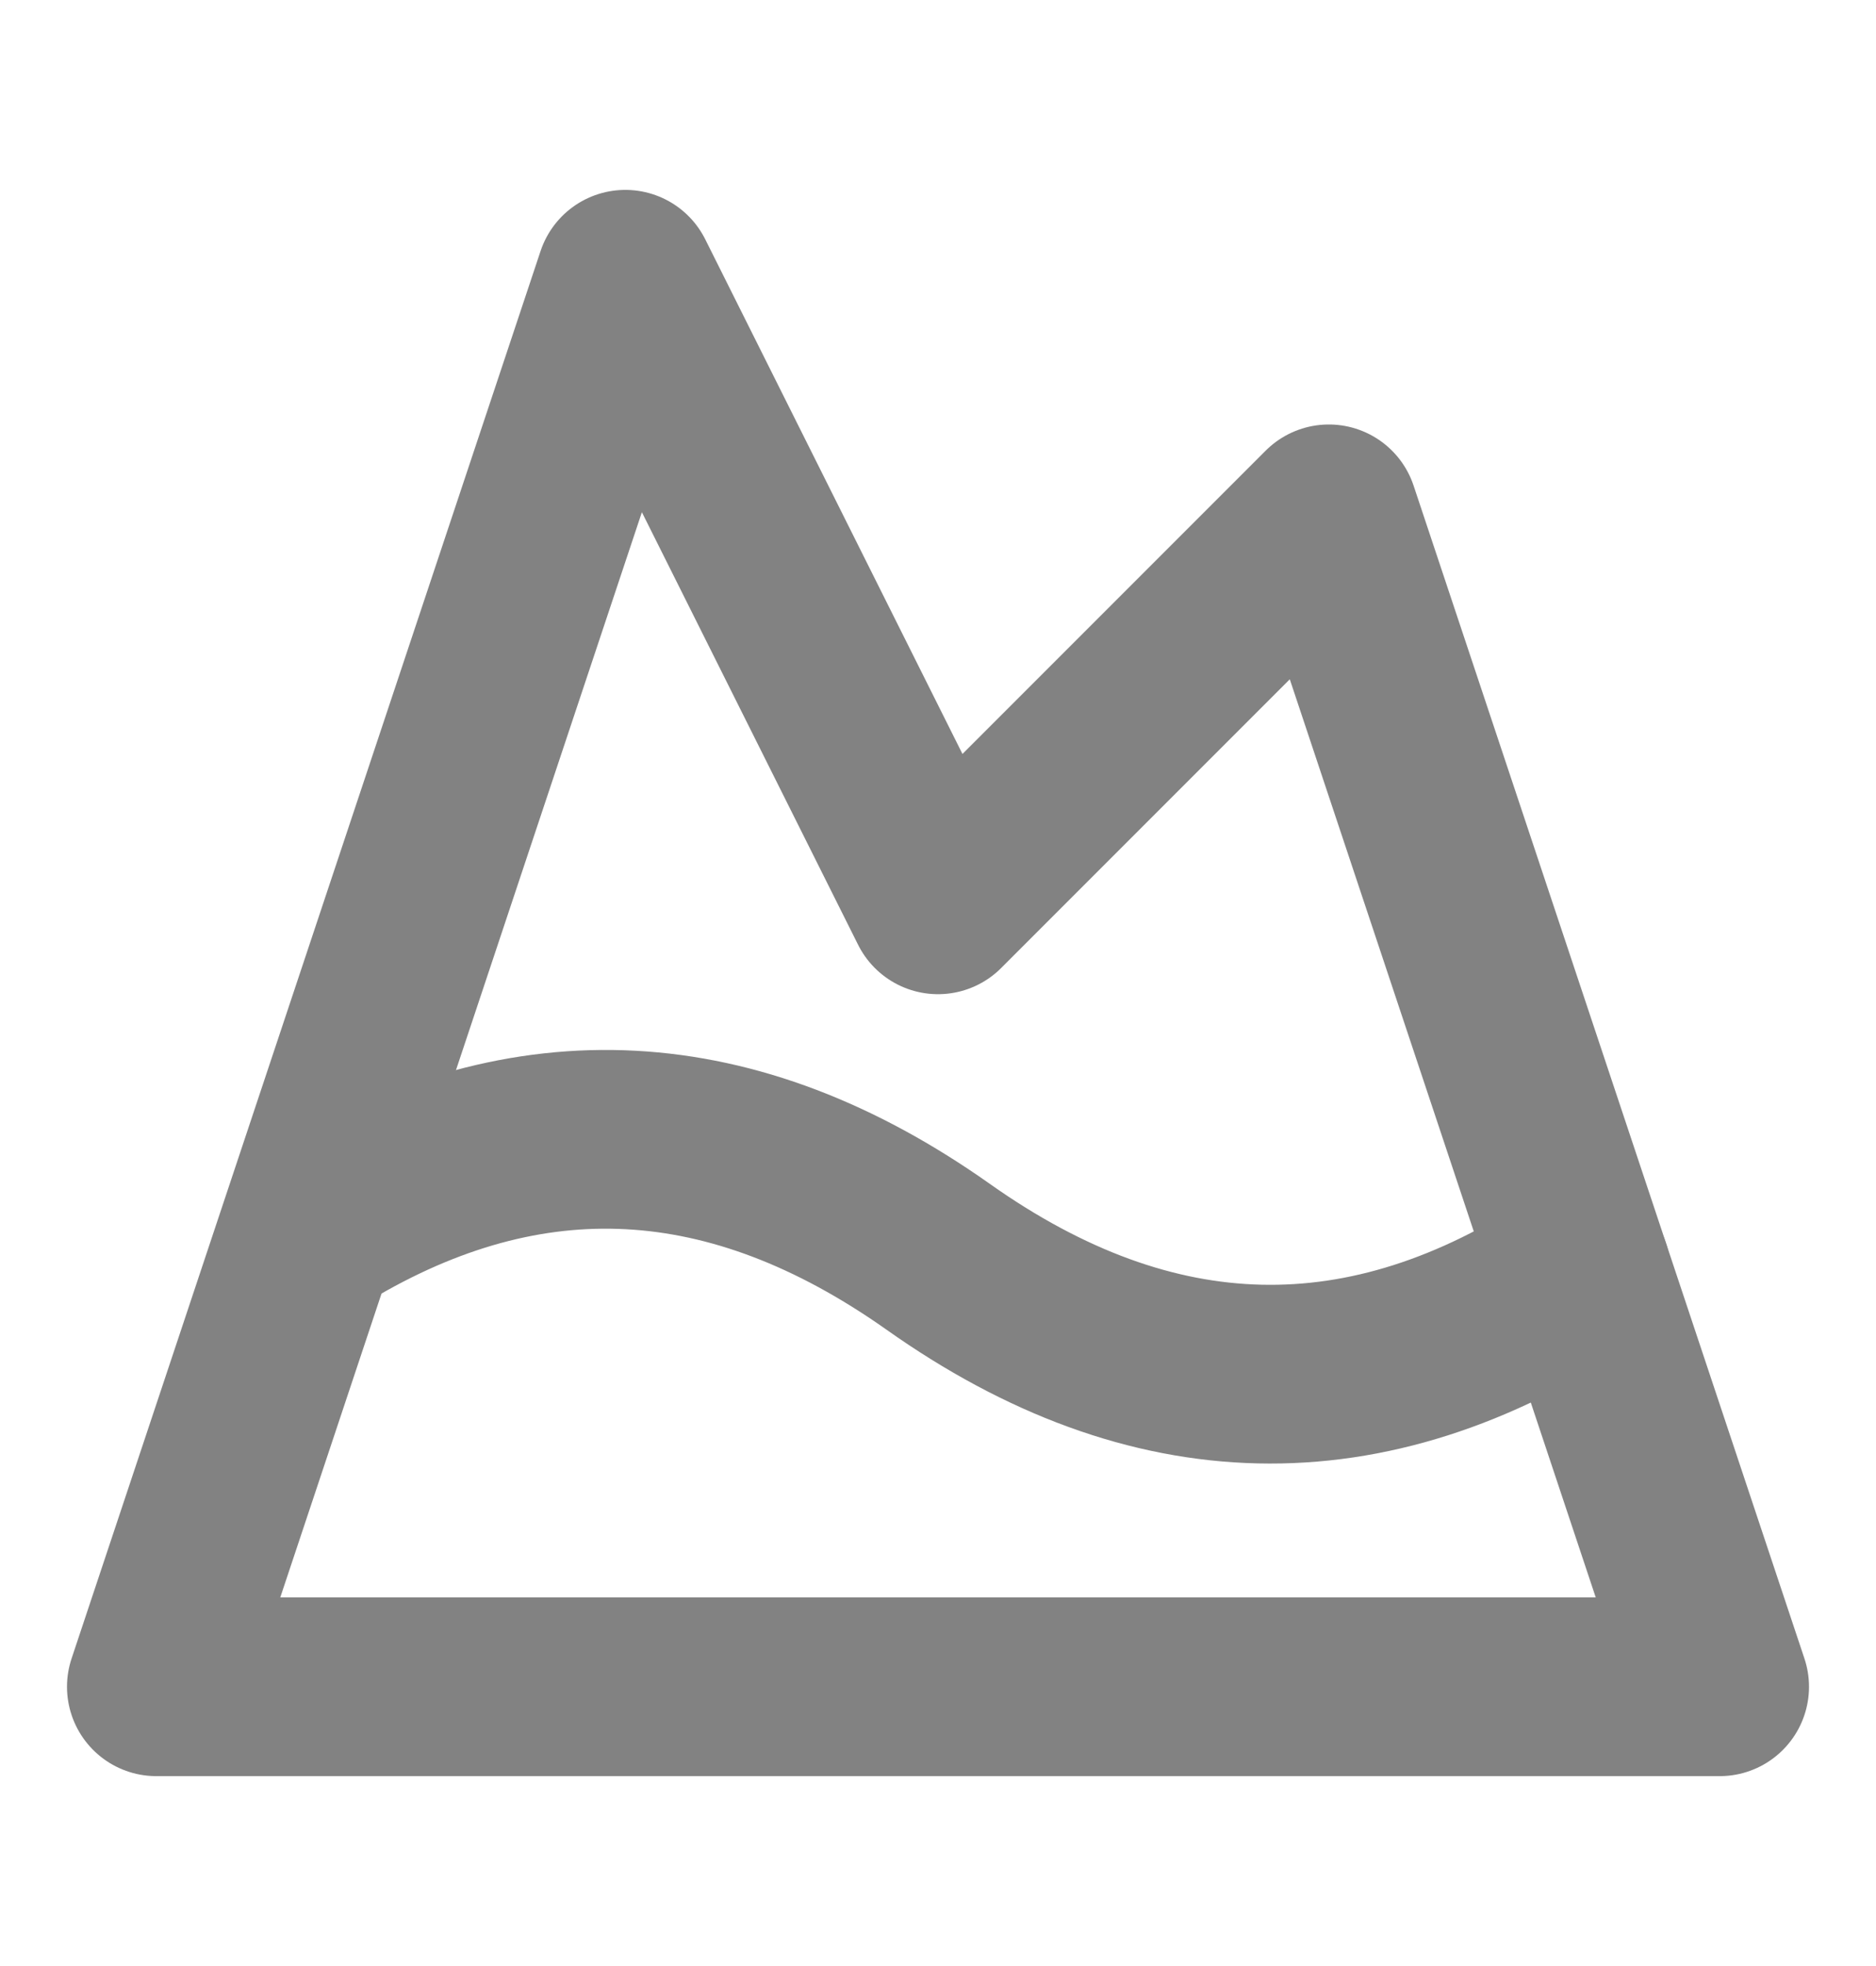 <svg width="21" height="22" viewBox="0 0 21 22" fill="none" xmlns="http://www.w3.org/2000/svg">
<path d="M7 3.125L10.5 10.125L14.875 5.75L19.25 18.875H1.75L7 3.125Z" stroke="#828282" stroke-width="2" stroke-linecap="round" stroke-linejoin="round"/>
<path d="M3.623 13.695C5.915 12.321 8.208 12.444 10.5 14.062C12.898 15.76 15.304 15.812 17.701 14.229" stroke="#828282" stroke-width="2" stroke-linecap="round" stroke-linejoin="round"/>
</svg>
